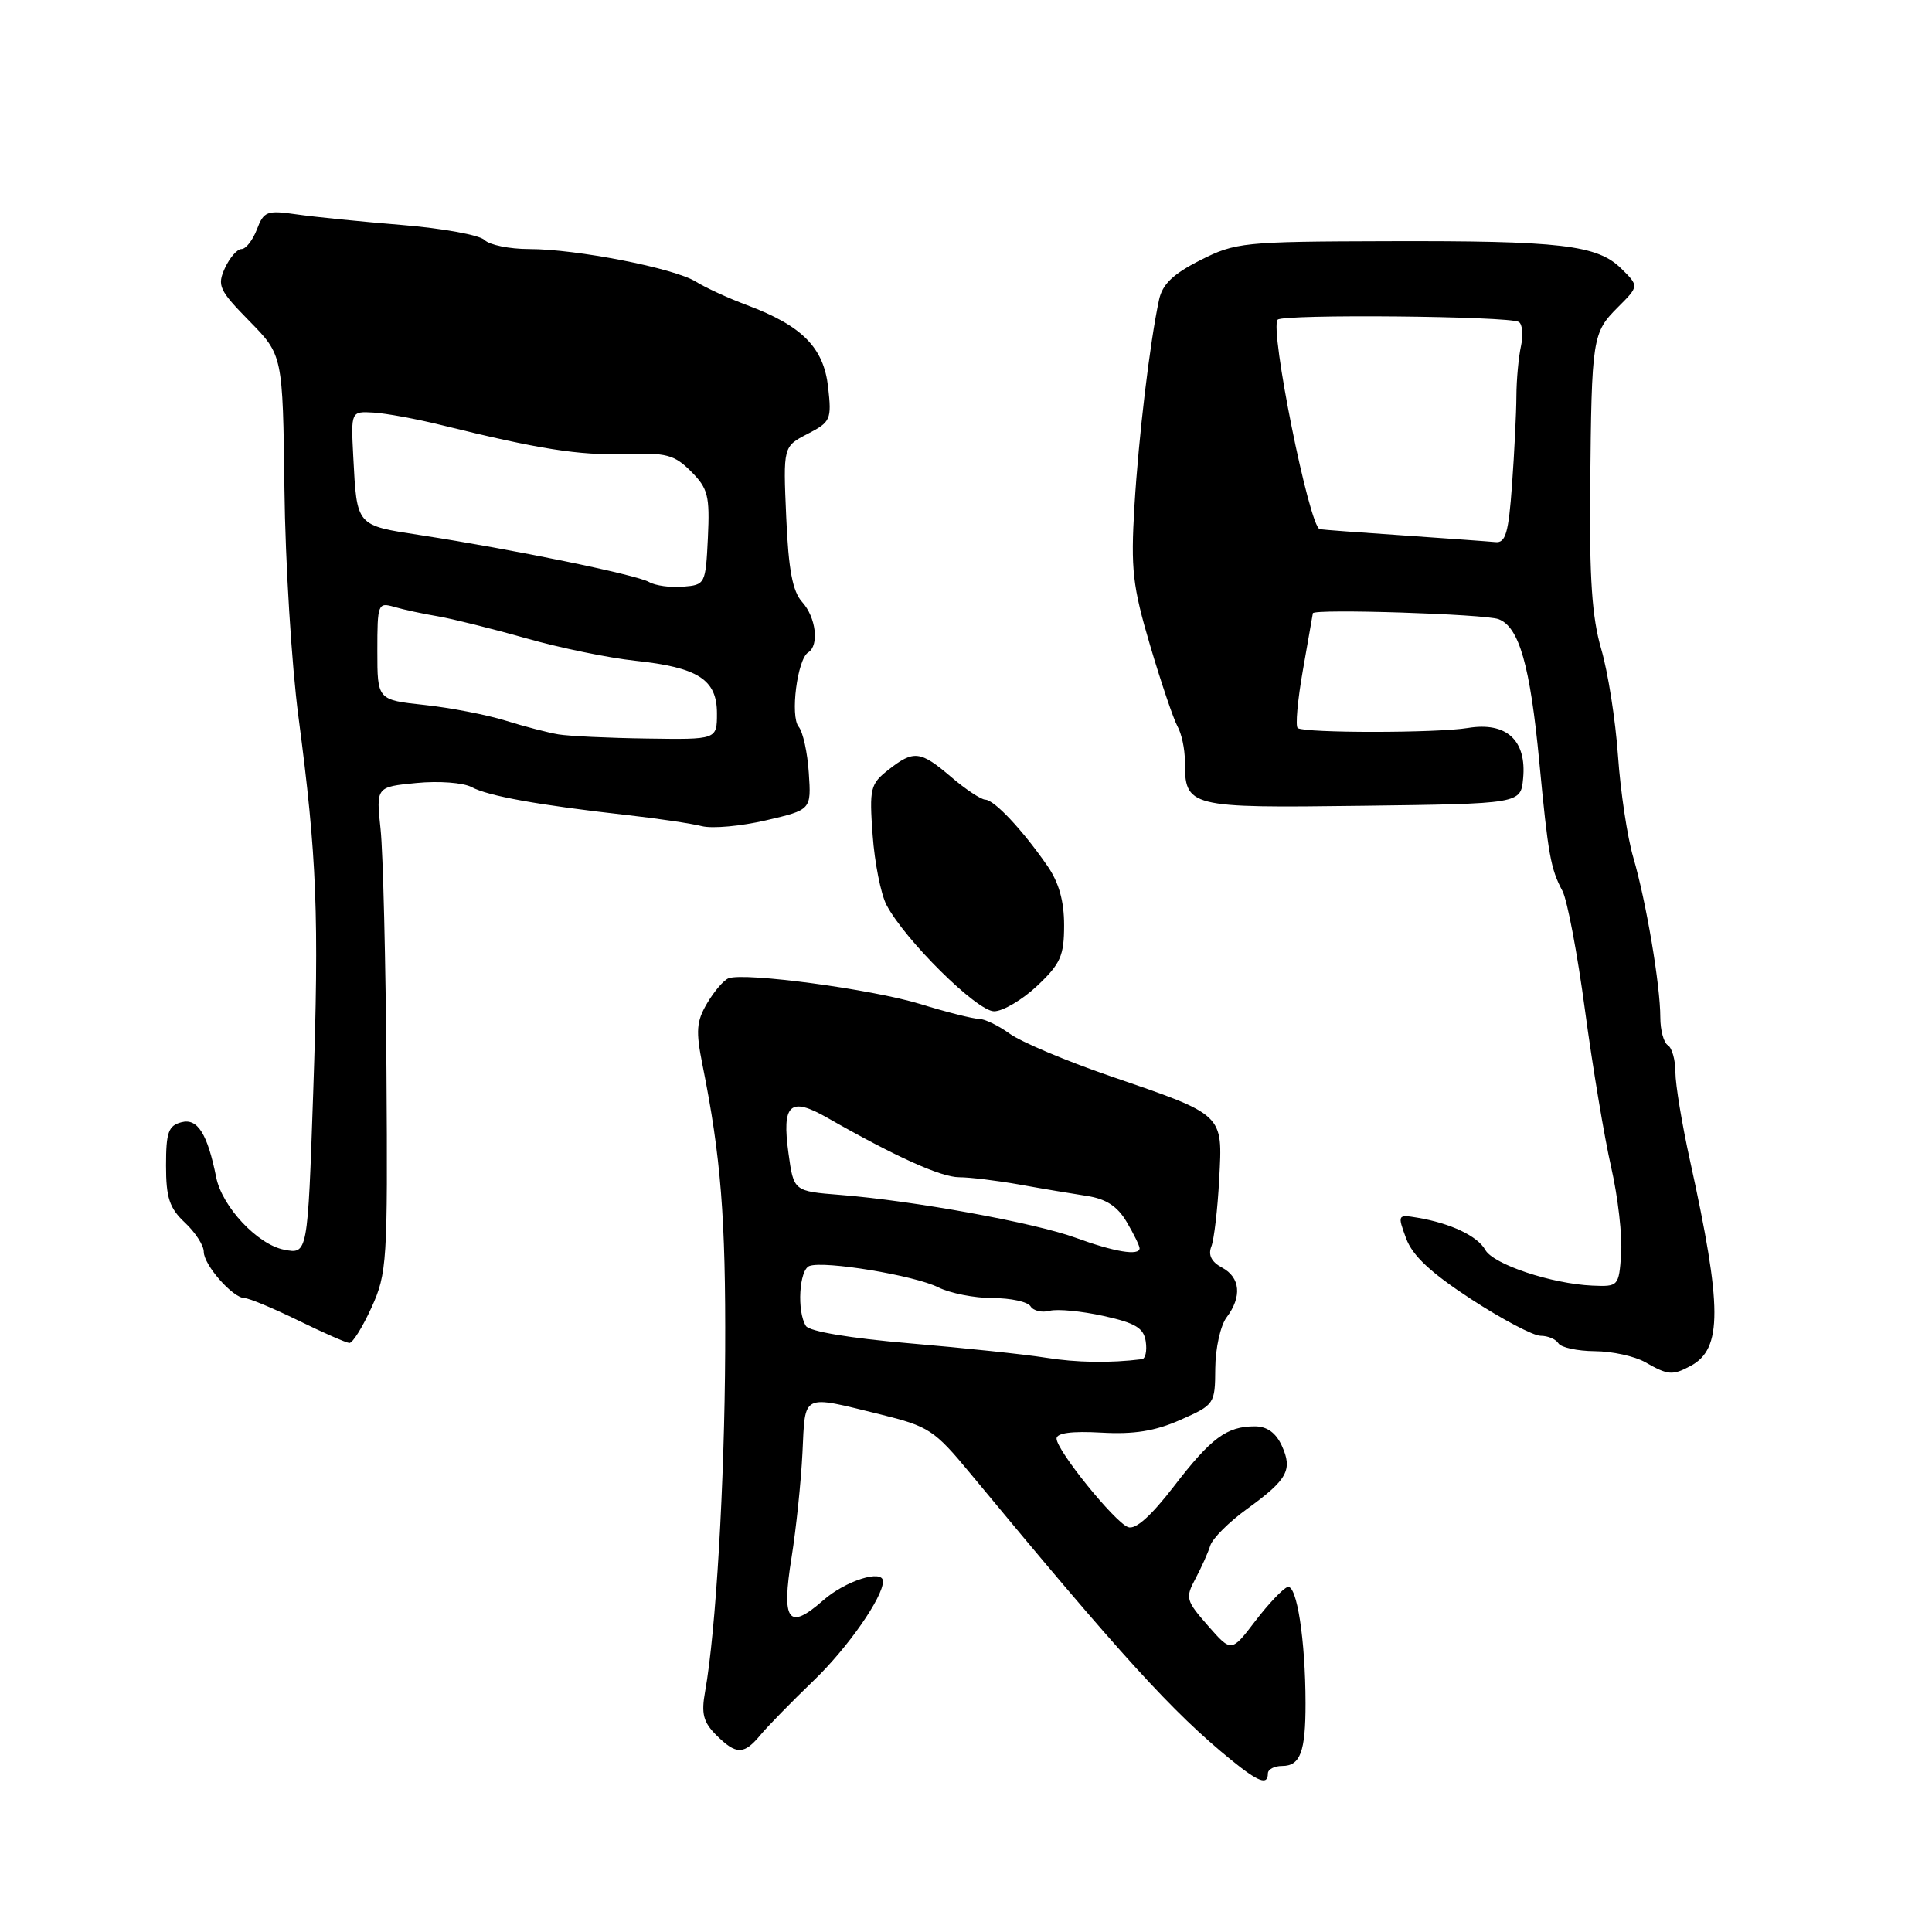 <?xml version="1.0" encoding="UTF-8" standalone="no"?>
<!DOCTYPE svg PUBLIC "-//W3C//DTD SVG 1.1//EN" "http://www.w3.org/Graphics/SVG/1.1/DTD/svg11.dtd" >
<svg xmlns="http://www.w3.org/2000/svg" xmlns:xlink="http://www.w3.org/1999/xlink" version="1.1" viewBox="0 0 256 256">
 <g >
 <path fill="currentColor"
d=" M 168.00 235.00 C 168.00 234.45 168.85 234.00 169.89 234.00 C 172.30 234.00 173.00 232.12 172.99 225.67 C 172.98 217.30 171.83 209.89 170.61 210.29 C 170.00 210.49 168.07 212.52 166.33 214.80 C 163.16 218.95 163.16 218.95 160.06 215.41 C 157.14 212.08 157.04 211.73 158.40 209.19 C 159.19 207.71 160.08 205.73 160.37 204.79 C 160.67 203.85 162.84 201.68 165.20 199.97 C 170.60 196.06 171.31 194.78 169.85 191.57 C 169.06 189.85 167.89 189.00 166.27 189.00 C 162.54 189.00 160.48 190.53 155.53 196.97 C 152.49 200.91 150.45 202.73 149.47 202.35 C 147.67 201.66 140.00 192.17 140.00 190.62 C 140.00 189.88 142.01 189.61 145.91 189.83 C 150.25 190.08 153.06 189.63 156.41 188.14 C 160.94 186.14 161.00 186.04 161.03 181.31 C 161.05 178.66 161.72 175.63 162.53 174.56 C 164.59 171.83 164.36 169.26 161.92 167.96 C 160.53 167.22 160.06 166.29 160.51 165.17 C 160.87 164.25 161.34 160.24 161.55 156.25 C 162.01 147.53 162.30 147.80 147.00 142.55 C 141.22 140.56 135.28 138.05 133.79 136.97 C 132.30 135.89 130.46 135.00 129.71 135.00 C 128.95 135.00 125.45 134.12 121.92 133.03 C 115.50 131.07 98.66 128.81 96.53 129.63 C 95.90 129.87 94.63 131.35 93.70 132.93 C 92.27 135.35 92.18 136.60 93.09 141.14 C 95.52 153.21 96.17 161.40 96.09 179.00 C 96.01 196.56 94.86 216.18 93.43 224.14 C 92.90 227.06 93.19 228.19 94.89 229.89 C 97.54 232.54 98.57 232.54 100.76 229.90 C 101.72 228.74 104.91 225.48 107.85 222.65 C 112.33 218.34 117.00 211.64 117.00 209.54 C 117.00 207.88 112.02 209.46 109.08 212.05 C 104.45 216.12 103.52 214.85 104.89 206.34 C 105.49 202.58 106.14 196.35 106.33 192.50 C 106.72 184.53 106.11 184.83 116.71 187.43 C 123.06 189.00 123.82 189.49 128.50 195.15 C 148.61 219.46 155.38 226.90 163.16 233.22 C 166.74 236.13 168.00 236.60 168.00 235.00 Z  M 224.02 180.99 C 228.24 178.73 228.22 173.26 223.93 153.76 C 222.87 148.95 222.00 143.69 222.00 142.07 C 222.00 140.45 221.55 138.84 221.00 138.50 C 220.45 138.16 220.00 136.50 220.00 134.81 C 220.00 130.55 218.13 119.48 216.42 113.62 C 215.63 110.94 214.72 104.87 214.39 100.12 C 214.06 95.38 213.06 89.03 212.17 86.00 C 210.95 81.83 210.59 76.64 210.71 64.50 C 210.90 44.68 210.99 44.10 214.40 40.69 C 217.18 37.91 217.18 37.91 214.84 35.60 C 211.64 32.45 206.84 31.89 183.70 31.96 C 164.70 32.01 163.71 32.12 159.04 34.48 C 155.43 36.31 154.02 37.67 153.58 39.72 C 152.35 45.44 150.88 57.81 150.32 67.04 C 149.82 75.46 150.07 77.64 152.40 85.54 C 153.86 90.47 155.49 95.28 156.02 96.24 C 156.56 97.19 157.00 99.24 157.00 100.80 C 157.00 106.98 157.36 107.07 180.50 106.77 C 201.50 106.50 201.50 106.50 201.82 103.16 C 202.31 98.09 199.61 95.62 194.51 96.46 C 190.40 97.14 173.05 97.15 171.96 96.48 C 171.63 96.27 171.93 92.82 172.64 88.80 C 173.34 84.79 173.94 81.39 173.96 81.26 C 174.06 80.64 196.74 81.36 198.56 82.04 C 201.29 83.06 202.75 88.16 203.97 101.00 C 205.14 113.30 205.47 115.13 207.03 118.05 C 207.67 119.26 209.02 126.37 210.02 133.87 C 211.03 141.37 212.59 150.73 213.49 154.67 C 214.39 158.61 214.98 163.79 214.81 166.17 C 214.51 170.43 214.44 170.50 211.00 170.35 C 205.60 170.11 197.88 167.54 196.81 165.62 C 195.78 163.78 192.22 162.09 187.82 161.35 C 185.19 160.91 185.16 160.96 186.32 164.10 C 187.17 166.40 189.60 168.66 194.94 172.15 C 199.04 174.82 203.17 177.00 204.14 177.00 C 205.10 177.00 206.16 177.45 206.50 178.00 C 206.84 178.55 209.00 179.02 211.31 179.04 C 213.61 179.05 216.62 179.71 218.00 180.50 C 221.03 182.23 221.61 182.28 224.02 180.99 Z  M 49.23 173.25 C 51.28 168.73 51.38 167.22 51.21 142.00 C 51.11 127.42 50.76 112.97 50.43 109.89 C 49.83 104.27 49.83 104.27 55.17 103.75 C 58.14 103.46 61.38 103.70 62.50 104.30 C 64.69 105.48 71.41 106.69 83.00 107.99 C 87.12 108.45 91.62 109.12 93.00 109.47 C 94.38 109.82 98.20 109.47 101.50 108.70 C 107.50 107.30 107.50 107.30 107.17 102.41 C 107.00 99.72 106.39 96.97 105.83 96.30 C 104.68 94.91 105.65 87.33 107.09 86.45 C 108.57 85.53 108.13 81.80 106.29 79.77 C 105.02 78.36 104.48 75.52 104.18 68.53 C 103.77 59.17 103.77 59.17 107.00 57.50 C 110.08 55.91 110.21 55.60 109.73 51.29 C 109.14 46.05 106.29 43.17 99.00 40.44 C 96.53 39.52 93.46 38.11 92.20 37.32 C 89.32 35.53 76.40 33.00 70.11 33.00 C 67.52 33.00 64.86 32.46 64.20 31.80 C 63.54 31.14 58.62 30.25 53.25 29.81 C 47.89 29.37 41.59 28.74 39.26 28.40 C 35.37 27.84 34.95 28.00 34.04 30.40 C 33.49 31.83 32.58 33.00 32.00 33.00 C 31.43 33.00 30.44 34.14 29.80 35.53 C 28.75 37.85 29.03 38.45 33.06 42.56 C 37.47 47.06 37.47 47.06 37.69 64.78 C 37.80 74.53 38.64 88.12 39.55 95.00 C 42.00 113.63 42.30 121.28 41.50 144.81 C 40.77 166.20 40.77 166.20 37.64 165.59 C 34.13 164.91 29.43 159.90 28.65 156.01 C 27.49 150.23 26.18 148.14 24.05 148.70 C 22.31 149.15 22.00 150.03 22.00 154.44 C 22.00 158.71 22.45 160.08 24.50 162.00 C 25.88 163.29 27.00 165.03 27.00 165.86 C 27.00 167.62 30.85 171.99 32.42 172.01 C 33.02 172.02 36.20 173.35 39.50 174.96 C 42.80 176.58 45.85 177.92 46.29 177.95 C 46.72 177.98 48.04 175.86 49.23 173.25 Z  M 137.43 130.63 C 140.53 127.70 141.00 126.65 141.00 122.59 C 141.00 119.38 140.30 116.91 138.77 114.71 C 135.46 109.94 131.77 106.01 130.56 105.96 C 129.98 105.94 127.94 104.59 126.04 102.96 C 121.94 99.46 121.08 99.36 117.71 102.01 C 115.32 103.89 115.18 104.46 115.63 110.66 C 115.89 114.31 116.72 118.47 117.46 119.90 C 119.90 124.55 129.45 134.00 131.72 134.00 C 132.89 134.00 135.46 132.48 137.43 130.63 Z  M 138.54 179.90 C 135.81 179.46 127.72 178.61 120.56 178.00 C 112.67 177.33 107.25 176.42 106.79 175.70 C 105.57 173.77 105.89 168.26 107.25 167.75 C 109.22 167.02 121.20 169.00 124.33 170.58 C 125.89 171.36 129.12 172.00 131.52 172.00 C 133.92 172.00 136.18 172.49 136.55 173.09 C 136.92 173.69 138.06 173.96 139.08 173.69 C 140.11 173.42 143.32 173.73 146.22 174.37 C 150.48 175.31 151.56 175.97 151.82 177.77 C 152.00 179.00 151.77 180.05 151.32 180.10 C 147.04 180.63 142.69 180.56 138.54 179.90 Z  M 142.50 164.00 C 137.03 162.01 121.06 159.10 111.33 158.33 C 105.17 157.84 105.17 157.84 104.48 152.83 C 103.58 146.28 104.67 145.28 109.61 148.10 C 118.63 153.25 124.66 155.98 127.08 155.99 C 128.50 155.99 132.10 156.43 135.08 156.96 C 138.06 157.50 142.09 158.17 144.04 158.47 C 146.56 158.86 148.07 159.84 149.29 161.91 C 150.23 163.50 151.00 165.08 151.00 165.40 C 151.00 166.44 147.67 165.89 142.50 164.00 Z  M 186.00 70.95 C 180.22 70.56 175.22 70.19 174.88 70.12 C 173.49 69.85 168.19 43.48 169.30 42.36 C 170.06 41.60 199.99 41.88 201.25 42.66 C 201.73 42.95 201.86 44.39 201.54 45.85 C 201.22 47.31 200.94 50.30 200.93 52.50 C 200.92 54.70 200.66 59.99 200.35 64.25 C 199.89 70.65 199.50 71.97 198.15 71.83 C 197.24 71.74 191.78 71.35 186.00 70.95 Z  M 74.00 97.31 C 72.62 97.08 69.47 96.26 67.00 95.49 C 64.53 94.72 59.69 93.78 56.25 93.41 C 50.00 92.74 50.00 92.74 50.00 86.25 C 50.00 80.00 50.08 79.79 52.25 80.42 C 53.49 80.78 56.08 81.34 58.00 81.66 C 59.92 81.99 65.17 83.29 69.65 84.56 C 74.14 85.84 80.66 87.18 84.15 87.55 C 92.51 88.44 95.00 90.04 95.00 94.52 C 95.00 98.00 95.00 98.00 85.75 97.86 C 80.66 97.79 75.38 97.54 74.00 97.31 Z  M 86.00 77.12 C 84.35 76.16 67.93 72.79 55.78 70.92 C 47.13 69.59 47.30 69.79 46.81 60.50 C 46.50 54.50 46.50 54.50 49.50 54.67 C 51.15 54.77 55.20 55.51 58.50 56.33 C 71.36 59.51 76.74 60.36 82.77 60.16 C 88.29 59.97 89.34 60.24 91.57 62.47 C 93.82 64.73 94.06 65.69 93.80 71.25 C 93.50 77.40 93.45 77.50 90.50 77.74 C 88.85 77.88 86.83 77.60 86.00 77.12 Z "/>
</g>
</svg>